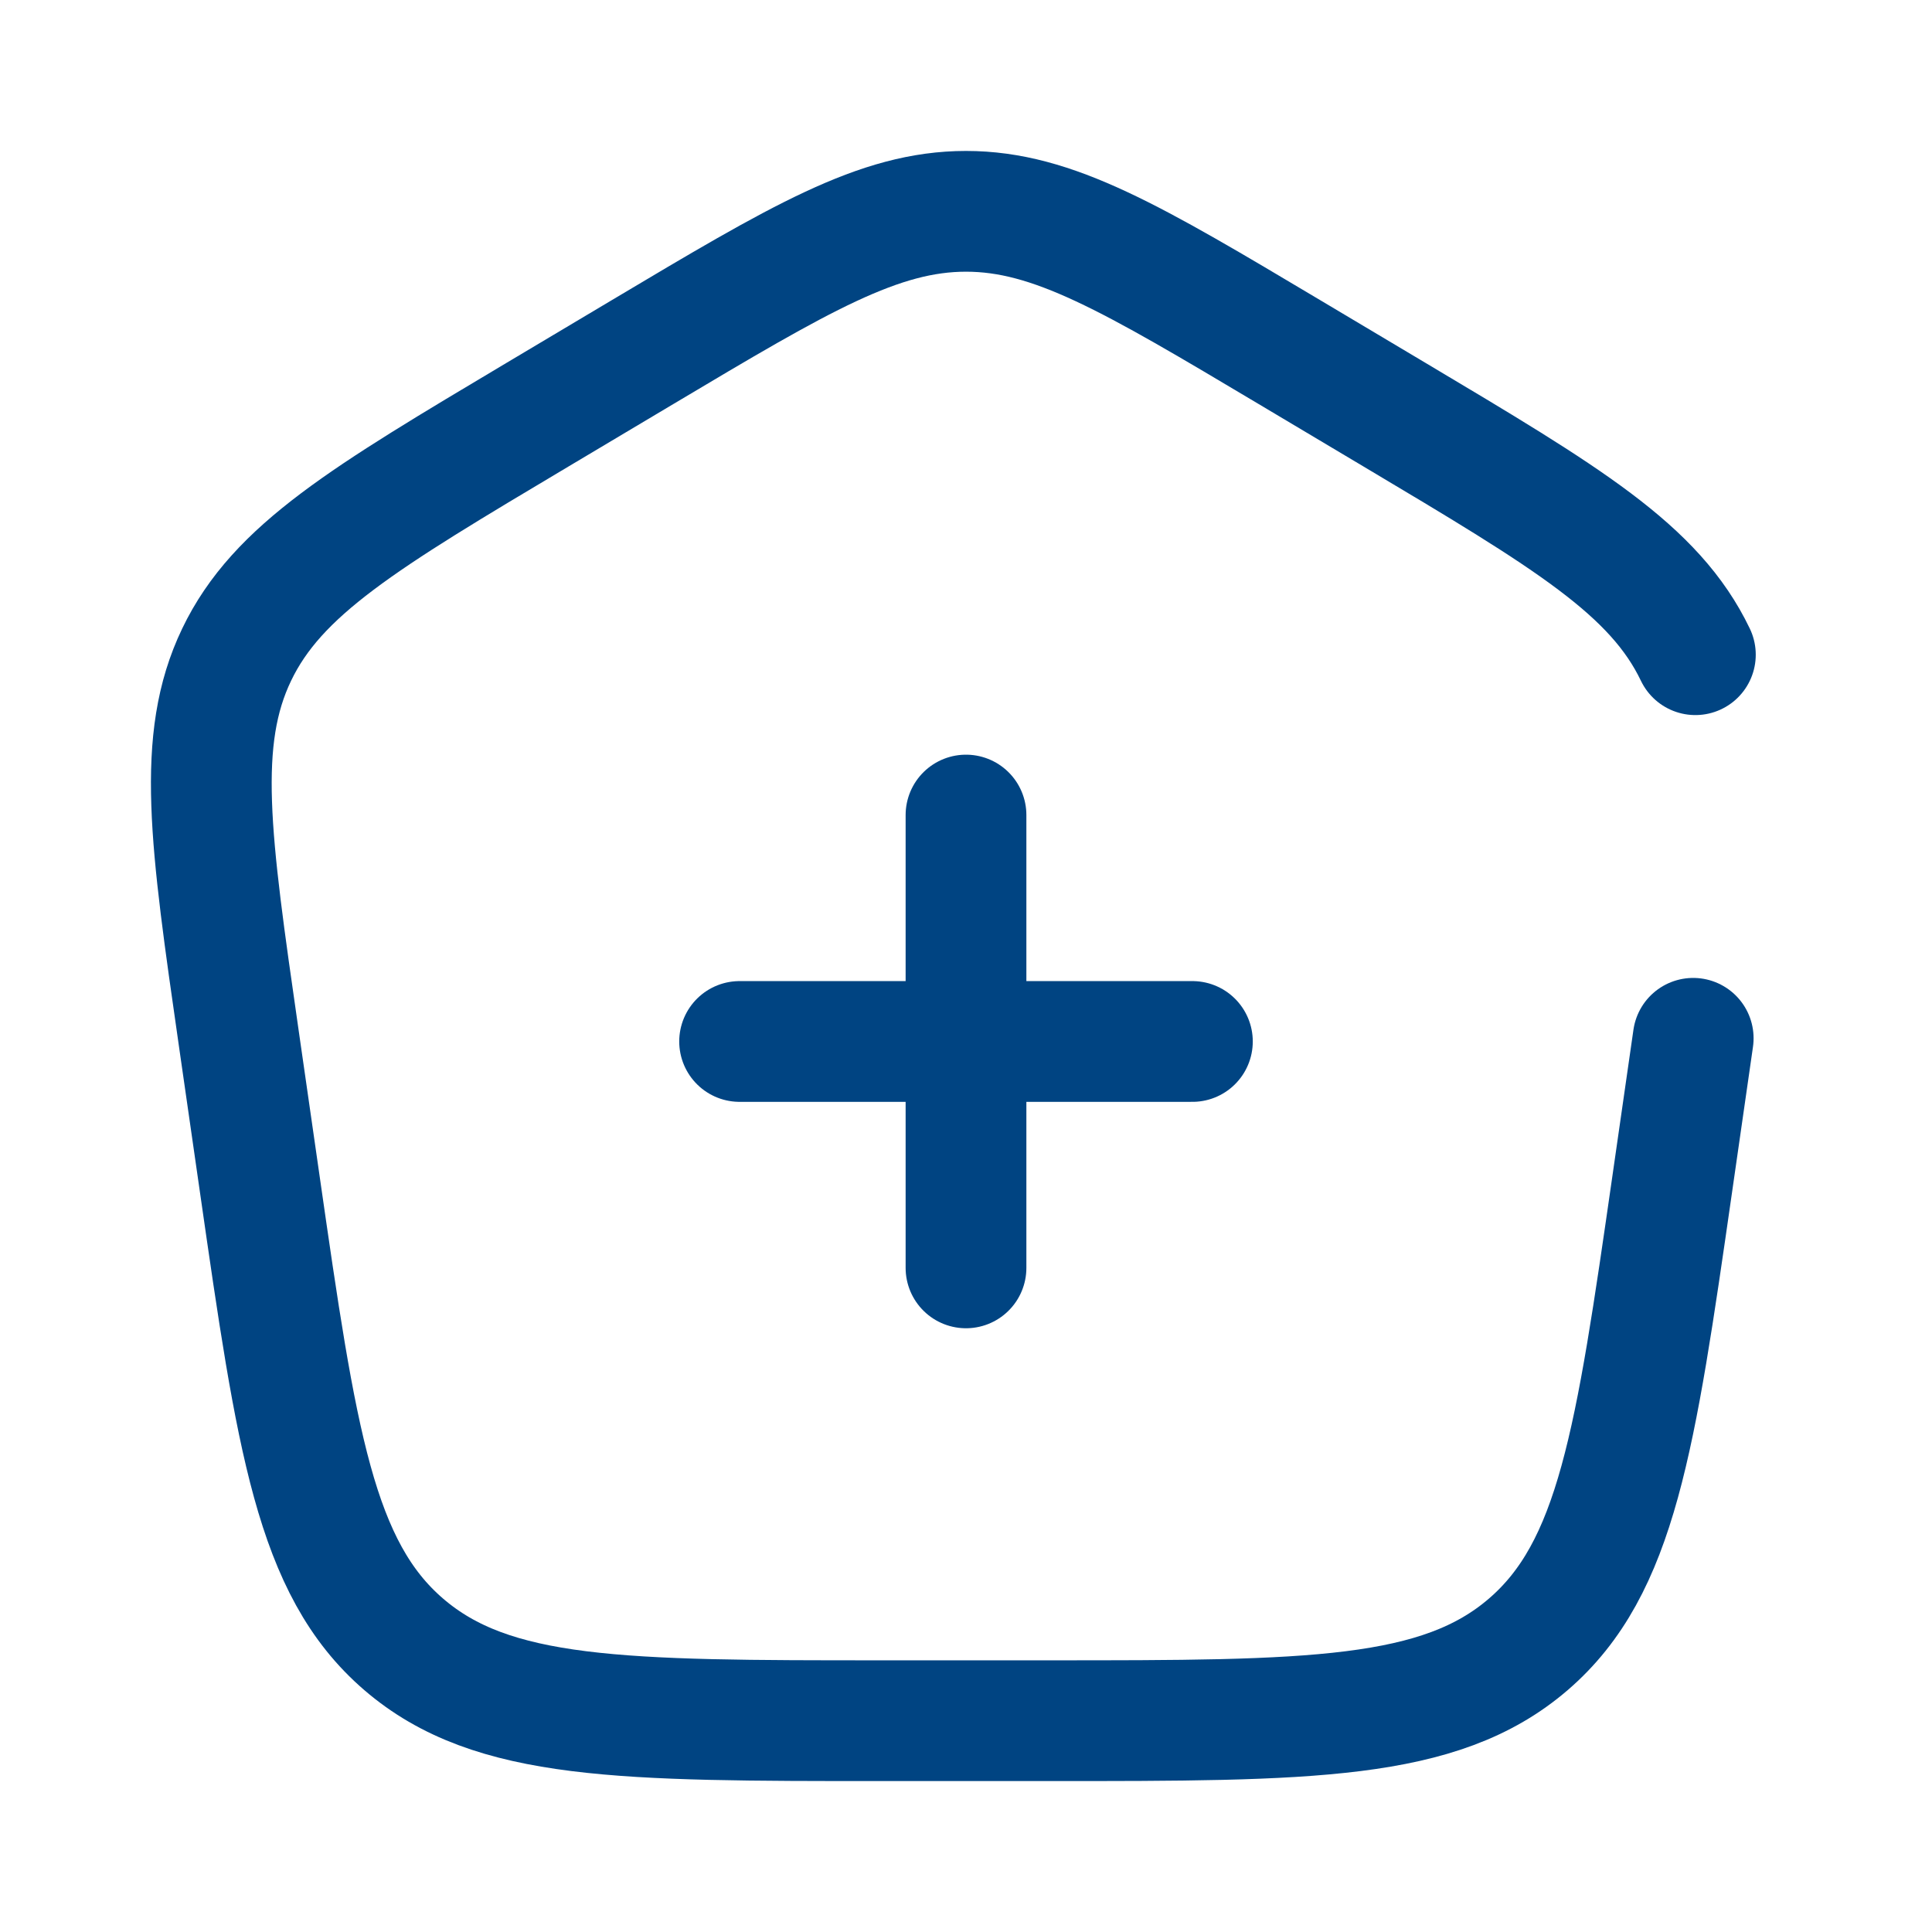 <svg width="92" height="92" viewBox="0 0 92 92" fill="none" xmlns="http://www.w3.org/2000/svg">
<path d="M56.781 49.594H46M46 49.594H35.219M46 49.594V38.812M46 49.594V60.375" stroke="#004482" stroke-width="5.75" stroke-linecap="round"/>
<path d="M80.629 49.443L79.627 56.406C77.876 68.579 77 74.666 72.777 78.302C68.554 81.938 62.361 81.938 49.975 81.938H42.025C29.639 81.938 23.446 81.938 19.223 78.302C15 74.666 14.124 68.579 12.373 56.406L11.371 49.443C10.007 39.966 9.325 35.228 11.268 31.176C13.21 27.125 17.344 24.662 25.612 19.737L30.589 16.772C38.097 12.3 41.852 10.063 46 10.063C50.148 10.063 53.903 12.3 61.411 16.772L66.388 19.737C74.656 24.662 78.79 27.125 80.732 31.176" stroke="#004482" stroke-width="5.75" stroke-linecap="round"/>
</svg>
